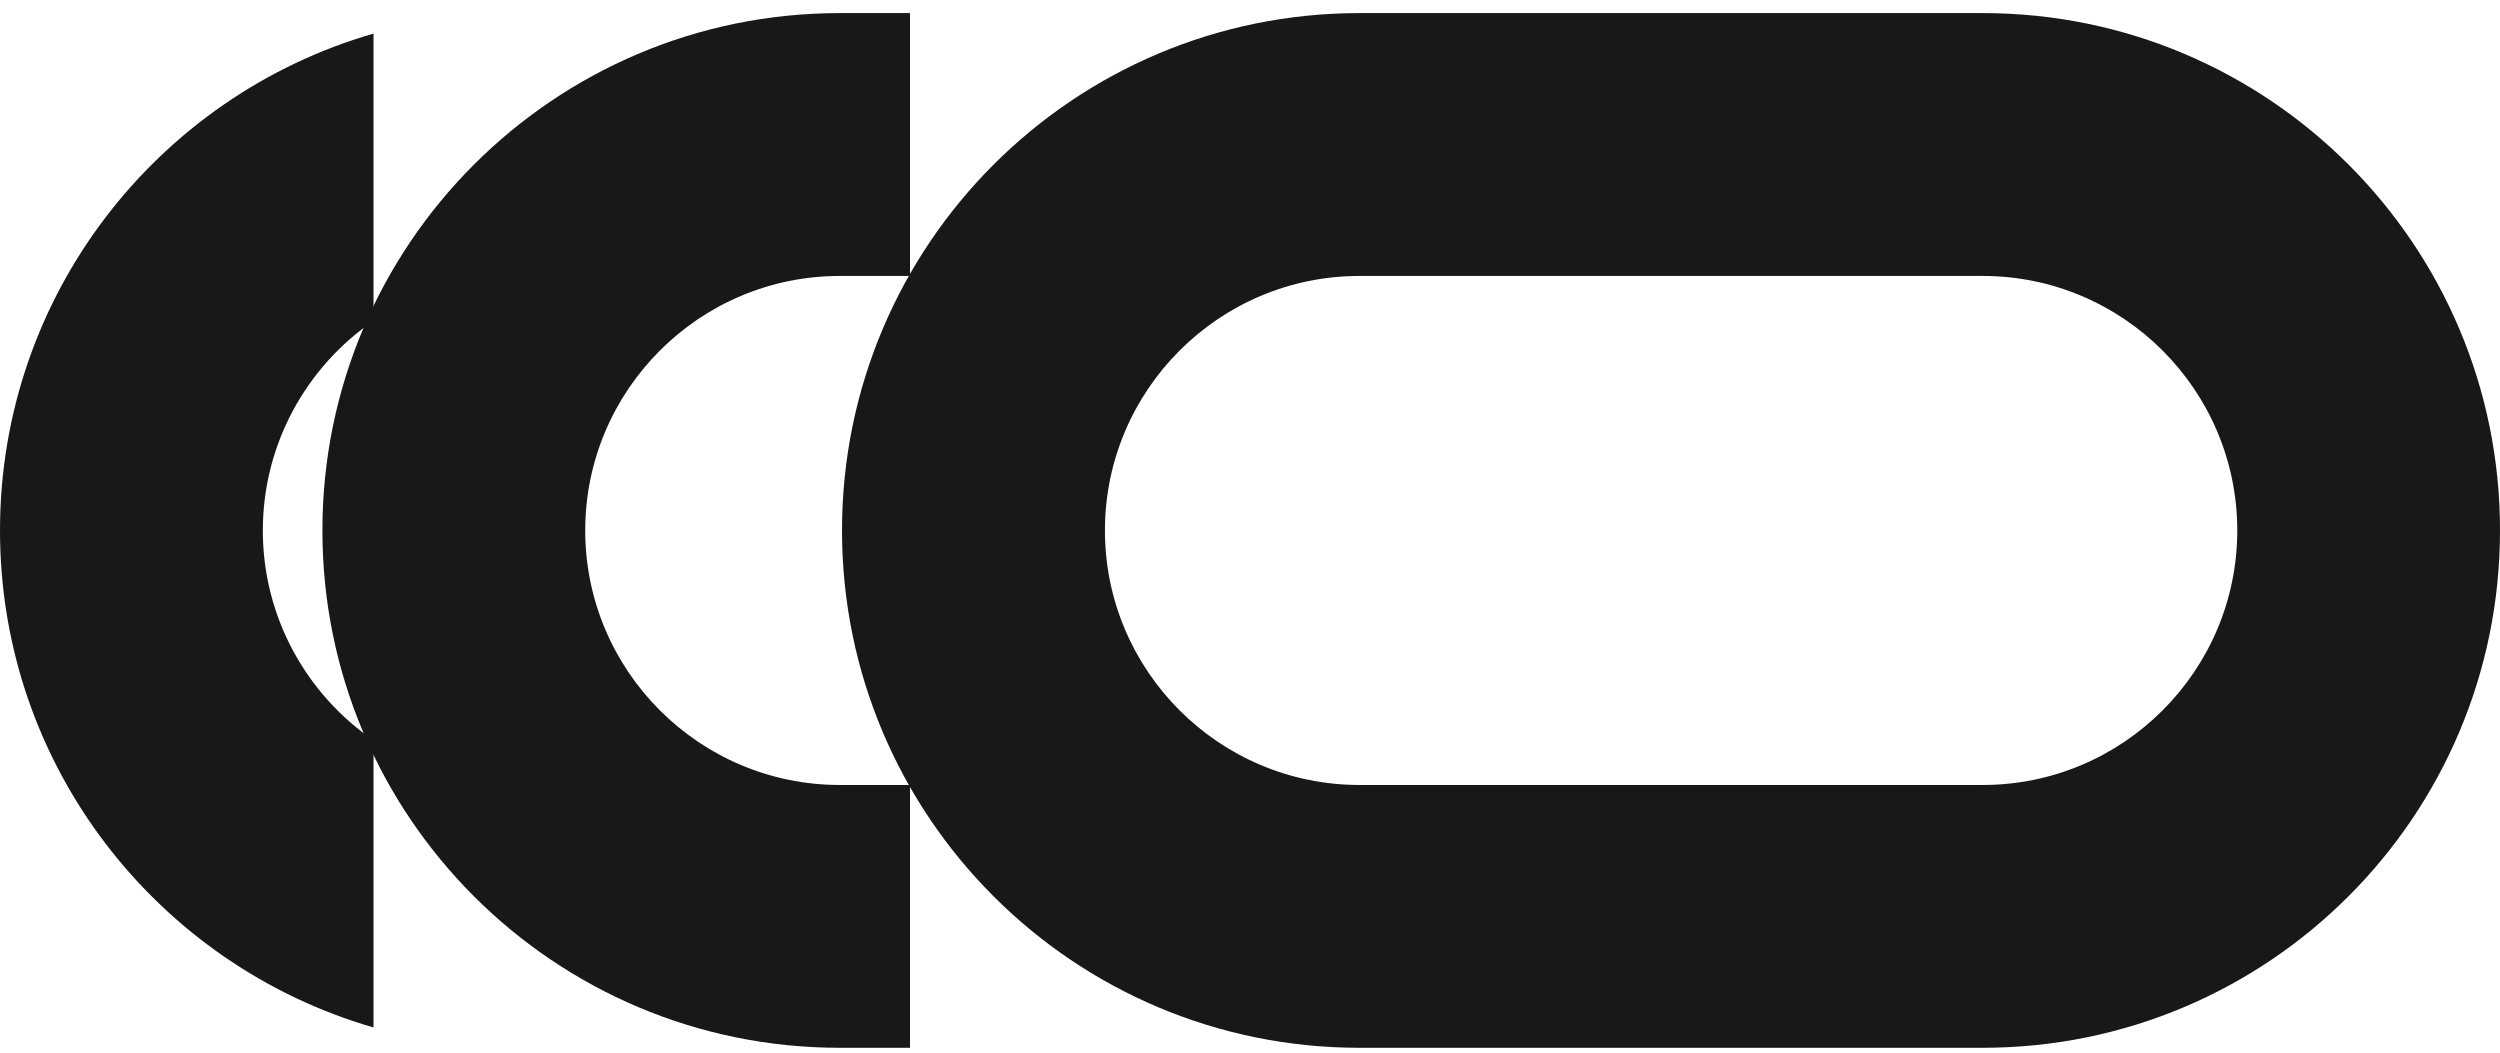 <svg width="76" height="32" viewBox="0 0 76 32" fill="none" xmlns="http://www.w3.org/2000/svg">
<g clip-path="url(#clip0_4606_936)">
<path d="M60.276 8.389C64.541 8.389 68.013 11.86 68.013 16.126C68.013 20.392 64.541 23.863 60.276 23.863H41.327C37.062 23.863 33.59 20.392 33.59 16.126C33.59 11.86 37.062 8.389 41.327 8.389H60.276ZM60.276 0.398H41.327C32.641 0.398 25.597 7.439 25.597 16.126C25.597 24.813 32.638 31.853 41.325 31.853H60.273C68.96 31.853 76 24.813 76 16.126C76.003 7.439 68.962 0.398 60.276 0.398Z" fill="#181818"/>
<path d="M27.664 23.863H25.528C21.262 23.863 17.791 20.392 17.791 16.126C17.791 11.86 21.262 8.389 25.528 8.389H27.664V0.398H25.528C16.841 0.398 9.801 7.439 9.801 16.126C9.801 24.813 16.841 31.853 25.528 31.853H27.664V23.863Z" fill="#181818"/>
<path d="M11.355 22.507C9.326 21.111 7.99 18.774 7.99 16.129C7.99 13.484 9.326 11.146 11.355 9.751V1.021C4.798 2.914 0 8.959 0 16.126C0 23.296 4.798 29.338 11.355 31.235V22.507Z" fill="#181818"/>
</g>
<defs>
<clipPath id="clip0_4606_936">
<rect width="76" height="32" fill="white"/>
</clipPath>
</defs>
</svg>
